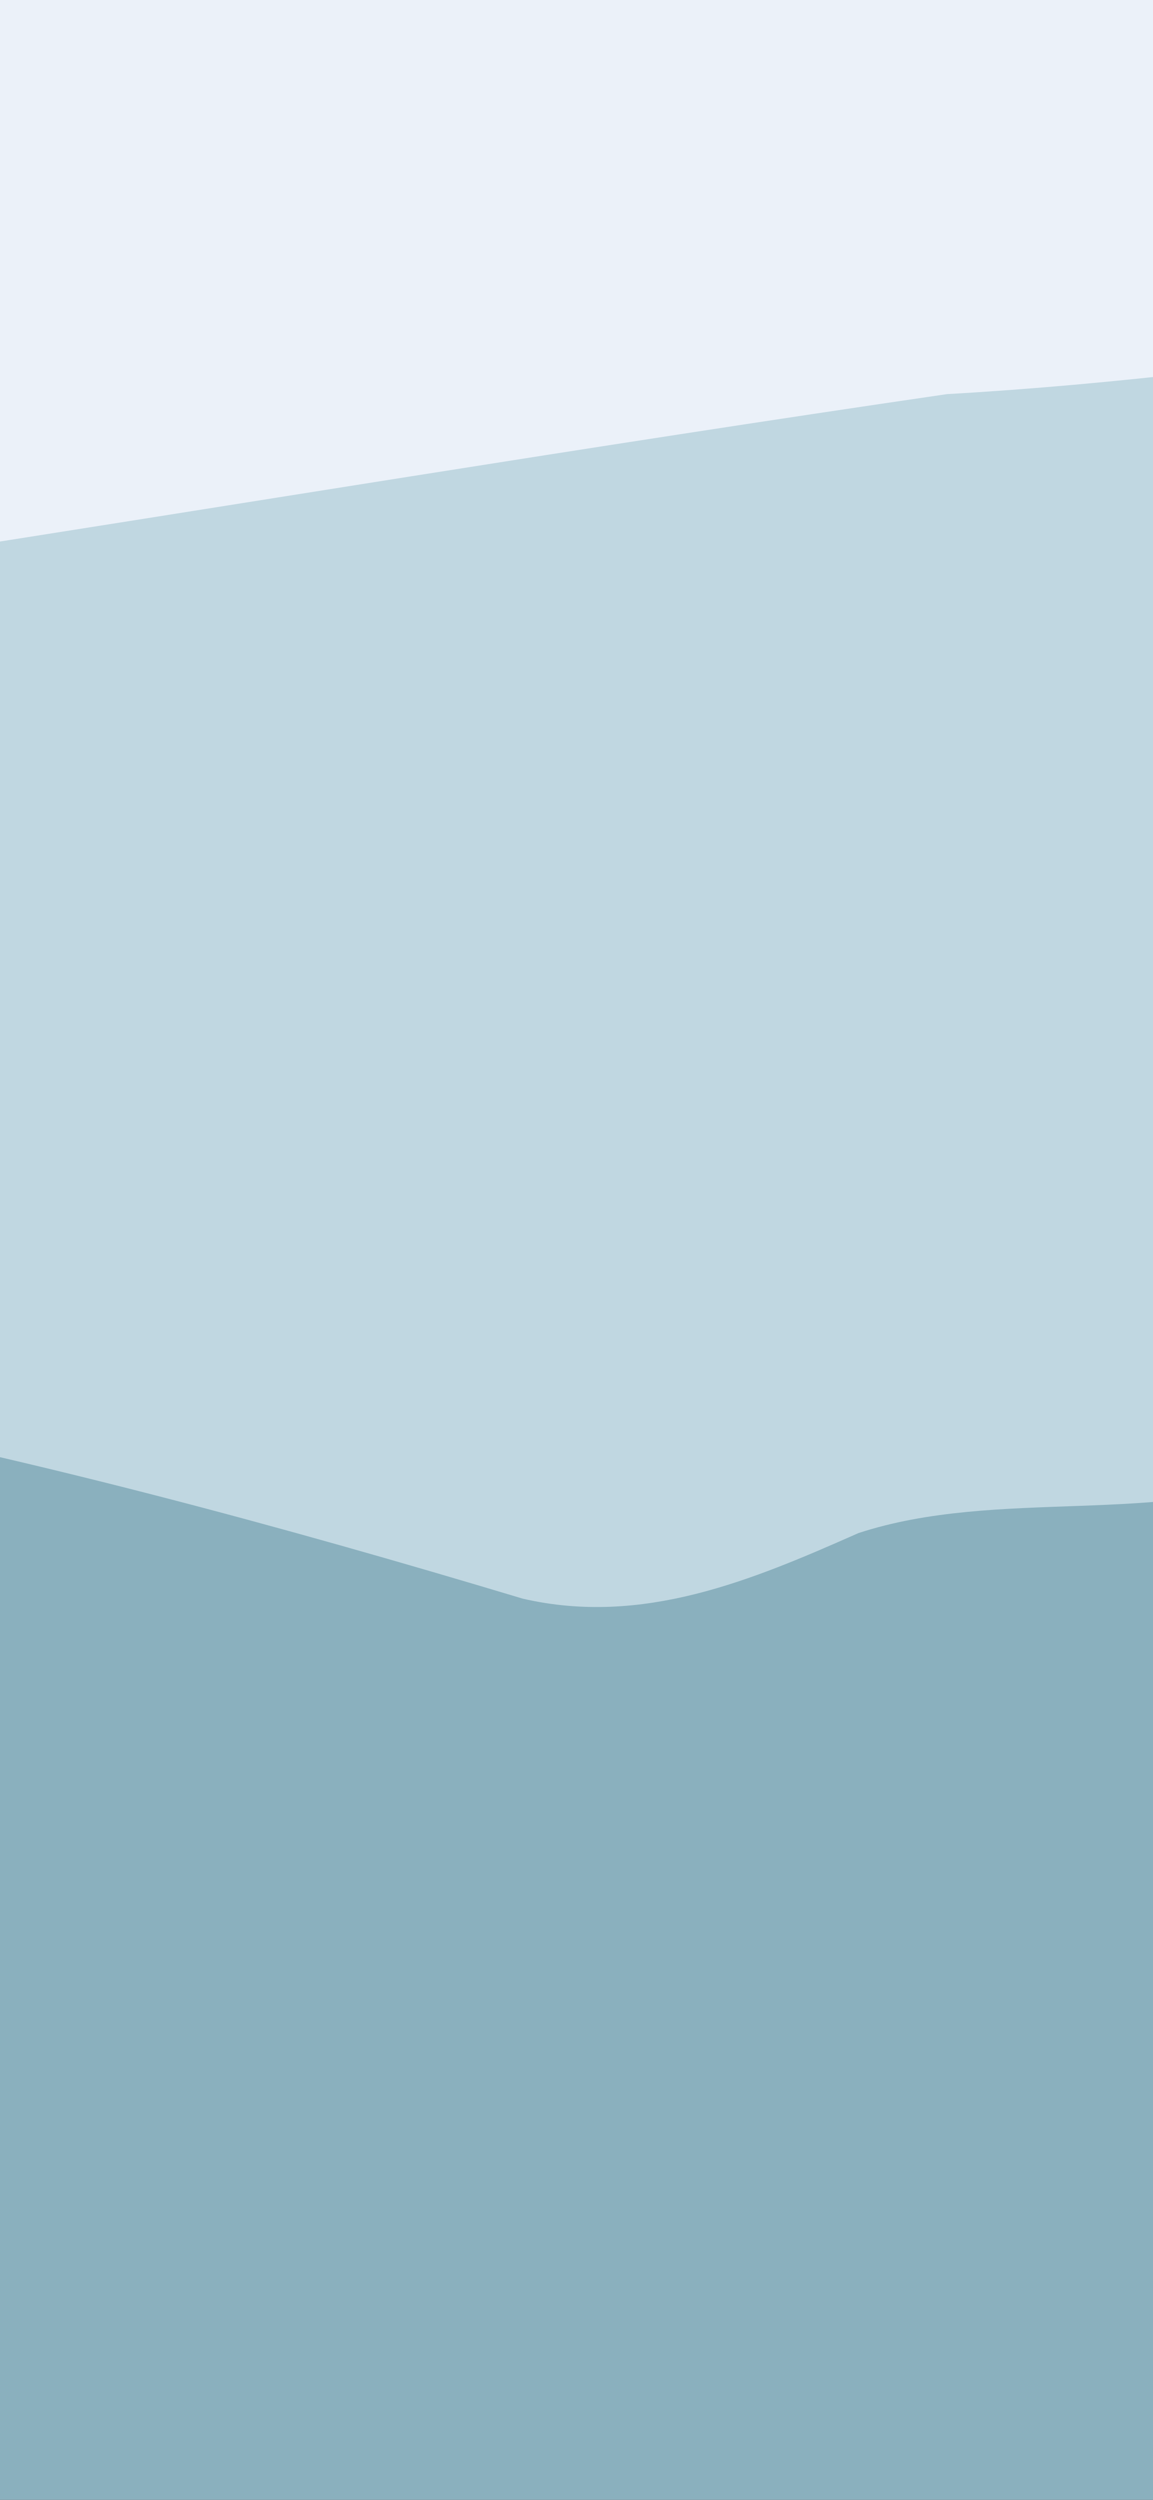 <svg xmlns="http://www.w3.org/2000/svg" xmlns:xlink="http://www.w3.org/1999/xlink" width="430" height="932" viewBox="0 0 430 932">
  <rect x="0" y="0" width="430" height="932" fill="#333333" stroke="none"/>
  <defs>
    <clipPath id="clip-path">
      <rect id="Rectangle_885" data-name="Rectangle 885" width="430" height="932" transform="translate(2812 -2299)" fill="#fff"/>
    </clipPath>
    <clipPath id="clip-path-2">
      <path id="Path_149368" data-name="Path 149368" d="M866.256,133.728c-.307,0-.621,0-.933.005h-142.6a34.661,34.661,0,0,0-34.66,34.661V529.476a34.661,34.661,0,0,0,34.66,34.661h142.6c25.091.255,34.66-11.061,34.66-34.661V168.394c0-18.941-4.652-34.666-33.722-34.666h-.005" fill="none"/>
    </clipPath>
  </defs>
  <g id="Mask_Group_8" data-name="Mask Group 8" transform="translate(-2812 2299)" clip-path="url(#clip-path)">
    <g id="Group_50530" data-name="Group 50530" transform="translate(-430)">
      <g id="Group_50447" data-name="Group 50447" transform="translate(3417 -2397)">
        <g id="Group_50446" data-name="Group 50446" clip-path="url(#clip-path-2)">
          <path id="Path_149363" data-name="Path 149363" d="M720.928,253.237c-51.91-9.6-105.437-41.376-158.084-21.14C462.58,263.261,357.789,224.27,268.66,180.889c9.156,39.993-31.208,190.553,47.206,183.791,99.307,19.246,397.567,14.346,405.062-111.443" fill="#c0d7e1"/>
          <rect id="Rectangle_838" data-name="Rectangle 838" width="964.12" height="520.082" transform="translate(262.951 51.521)" fill="#ebf1f9"/>
          <path id="Path_149364" data-name="Path 149364" d="M1227.071,190.366c-120.555-33.821-242.017,8.689-366.785,15.778-132,19.274-260.968,43.26-395.4,57.556-15.354,2.12-60,4.994-63.915,14.462,14.645,24.146,77.766,36.881,120.668,44.97,224.587,39.68,474.831,44.554,705.433,13.988Z" fill="#c0d7e1"/>
          <path id="Path_149365" data-name="Path 149365" d="M262.951,567.946l964.12-13.35V182.814c-15.632,9.238-31.556,17.922-47.3,26.972-30.154,17.318-93.079,37.427-143.434,48.93-20.153,4.6-97.661,37.485-116.992,48.559-24.875,10.1-54.886,2.871-80.543,11.27-19.668,8.71-39.664,17.131-61.7,12.049-89.59-26.947-179.868-48.45-274.415-48.857-34.551.017-98.59-11.407-169.413-27.642-156.387-35.85-53.528,282.041-70.328,313.851" fill="#c0d7e1"/>
          <path id="Path_149366" data-name="Path 149366" d="M1227.071,276.754c-116.041-24.311-2.3,65.07-255.425,42.851-146.922-6.228-285.685,60.22-433.411,51.6-121.6,8.816-113.9-71.307-246-.443-49.518-4.169-23.265,112.154-29.291,137.175,36.03,10.382,76.871,10.1,115.448,9.232,282.672-9.912,566.863-3.813,848.676-28.515v-211.9" fill="#c0d7e1"/>
          <path id="Path_149367" data-name="Path 149367" d="M1227.071,571.311c-11.932-139.555-211.907-190.973-261.819-215.1-35.268-16.973-72.37-3.439-103.743,15.571-29.362,22.332-242.586,67.137-275.816,85.925-25.679,14.175-97.579,41.839-104.866,39.544-8.506,9.955-68.292.914-90.431,12.641-560.467,102.95,859.791,50.592,836.675,61.418" fill="#c0d7e1"/>
        </g>
      </g>
      <path id="Path_149379" data-name="Path 149379" d="M1430.5,327.69c-105.33-19.483-213.942-83.956-320.768-42.9C906.29,348.03,693.659,268.913,512.808,180.889c18.578,81.15-63.324,386.65,95.786,372.93,201.5,39.052,806.7,29.109,821.91-226.129" transform="translate(1881.884 -2384.195)" fill="#c0d7e1"/>
      <rect id="Rectangle_860" data-name="Rectangle 860" width="1956.292" height="1055.297" transform="translate(2383.108 -2465.806)" fill="#ebf1f9"/>
      <path id="Path_149380" data-name="Path 149380" d="M2318.851,203.652c-244.618-68.626-491.074,17.631-744.242,32.015-267.833,39.109-529.529,87.779-802.307,116.787-31.155,4.3-121.742,10.133-129.69,29.345,29.716,48.995,157.8,74.835,244.847,91.248,455.709,80.515,963.478,90.4,1431.392,28.383Z" transform="translate(2020.55 -2387.728)" fill="#c0d7e1"/>
      <path id="Path_149381" data-name="Path 149381" d="M522.944,964.284,2479.236,937.2V182.814c-31.721,18.745-64.032,36.365-95.97,54.729-61.186,35.14-188.864,75.943-291.04,99.284-40.892,9.34-198.163,76.061-237.39,98.531-50.474,20.488-111.369,5.826-163.429,22.868-39.906,17.673-80.482,34.76-125.191,24.449C1384.427,428,1201.245,384.364,1009.4,383.538c-70.105.034-200.047-23.146-343.753-56.088-317.326-72.743-108.615,572.288-142.7,636.834" transform="translate(1860.166 -2382.214)" fill="#c0d7e1"/>
      <path id="Path_149382" data-name="Path 149382" d="M2462.623,281.108c-235.458-49.329-4.663,132.033-518.282,86.949-298.119-12.637-579.682,122.192-879.433,104.7-246.748,17.889-231.11-144.689-499.152-.9C465.28,463.4,518.55,699.43,506.323,750.2c73.11,21.066,155.979,20.5,234.257,18.733,573.566-20.112,1150.218-7.737,1722.043-57.86V281.108" transform="translate(1876.777 -2289.894)" fill="#c0d7e1"/>
      <path id="Path_149383" data-name="Path 149383" d="M2464.582,800.636c-24.211-283.17-429.978-387.5-531.256-436.456-71.562-34.44-146.846-6.978-210.5,31.595-59.578,45.314-492.23,136.228-559.657,174.35-52.105,28.762-198,84.9-212.783,80.239-17.26,20.2-138.571,1.855-183.493,25.65-1137.242,208.9,1744.6,102.656,1697.694,124.623" transform="translate(1874.818 -2211.738)" fill="#c0d7e1"/>
      <path id="Path_149384" data-name="Path 149384" d="M528.154,1061.156l1956.292-27.088V279.686c-31.719,18.745-64.03,36.365-95.968,54.729-61.186,35.14-188.866,75.943-291.042,99.284-40.892,9.34-198.164,76.061-237.388,98.531-50.474,20.488-111.369,5.826-163.429,22.868-39.908,17.674-80.482,34.76-125.193,24.449-181.787-54.678-364.97-98.31-556.815-99.135-70.107.034-200.047-23.146-343.755-56.088-317.326-72.743-108.614,572.288-142.7,636.834" transform="translate(1865.528 -2282.523)" fill="#8ab0be"/>
    </g>
  </g>
</svg>
